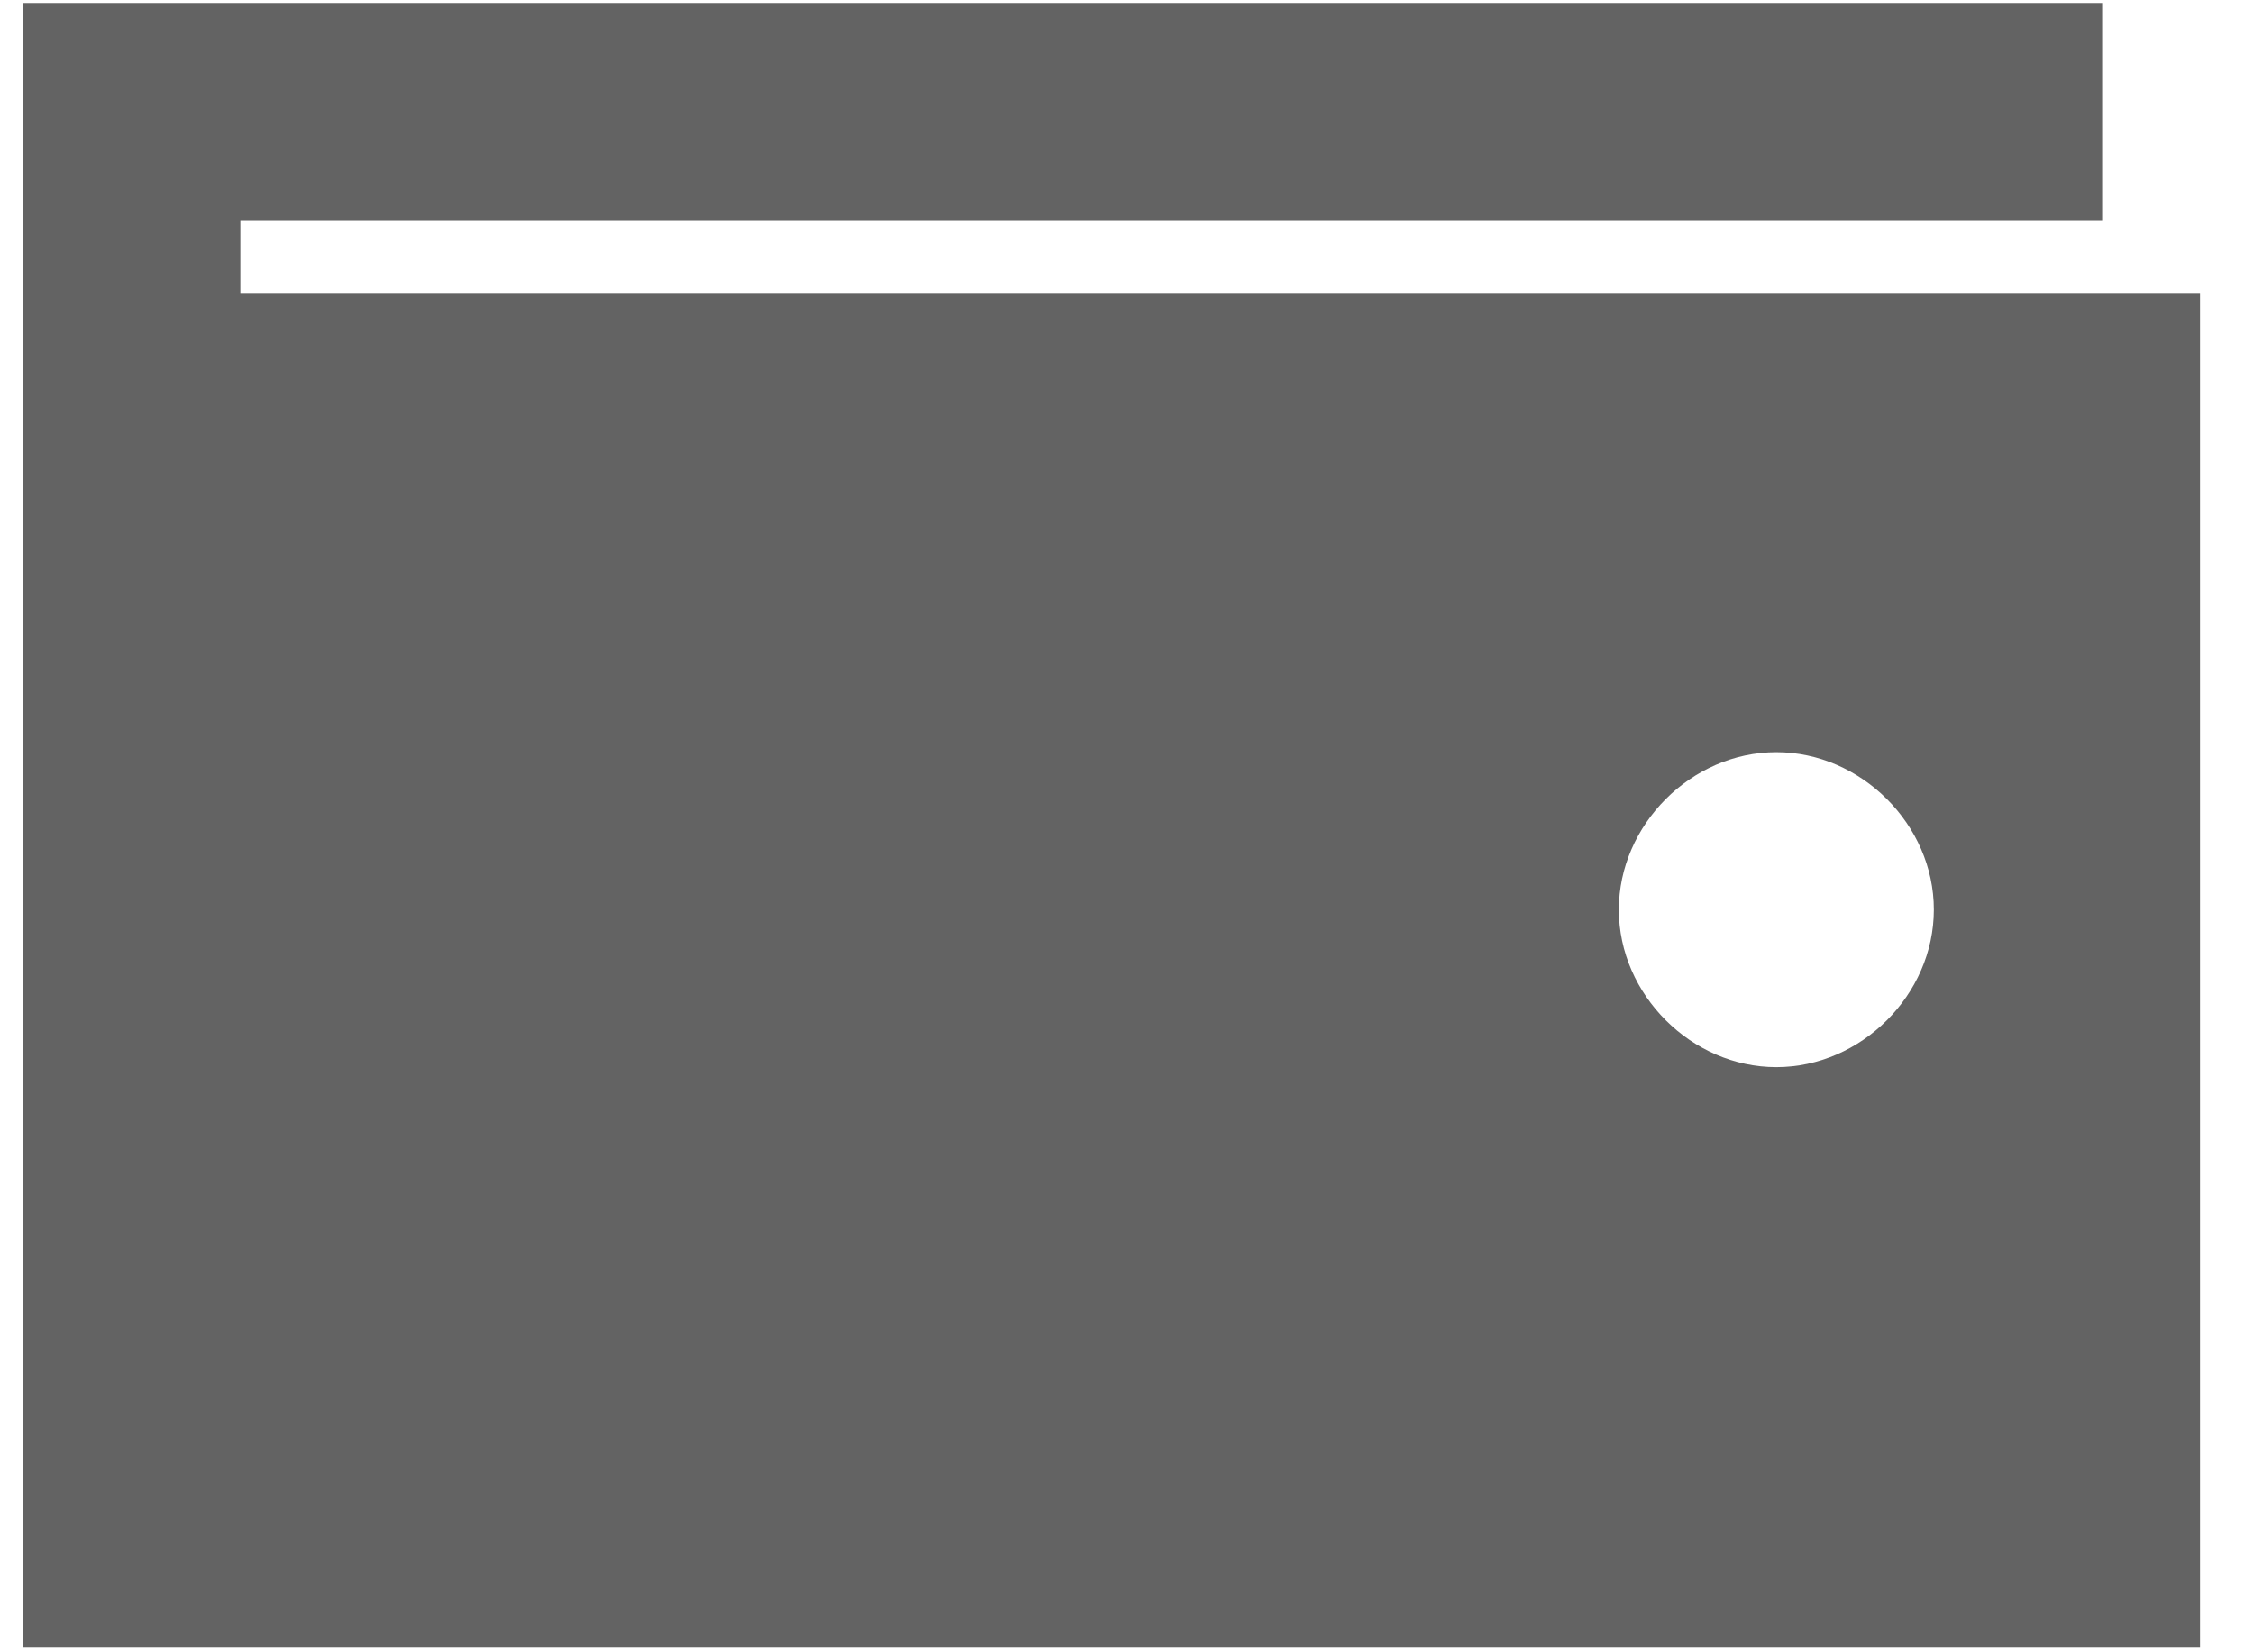 <svg width="30" height="22" viewBox="0 0 30 22" fill="none" xmlns="http://www.w3.org/2000/svg">
<g id="Frame" clip-path="url(#clip0_271_446)">
<path id="Vector" d="M3.2 3.904V2.934H28.003V0.039H0.305V21.939H29.294V3.904H3.2ZM23.653 14.209C22.526 14.209 21.556 13.246 21.556 12.112C21.556 10.986 22.518 10.015 23.653 10.015C24.779 10.015 25.75 10.978 25.75 12.112C25.75 13.246 24.779 14.209 23.653 14.209Z" fill="#636363"/>
</g>
<defs>
<clipPath id="clip0_271_446">
<rect width="28.989" height="21.9" fill="white" transform="translate(0.305 0.039)"/>
</clipPath>
</defs>
</svg>
